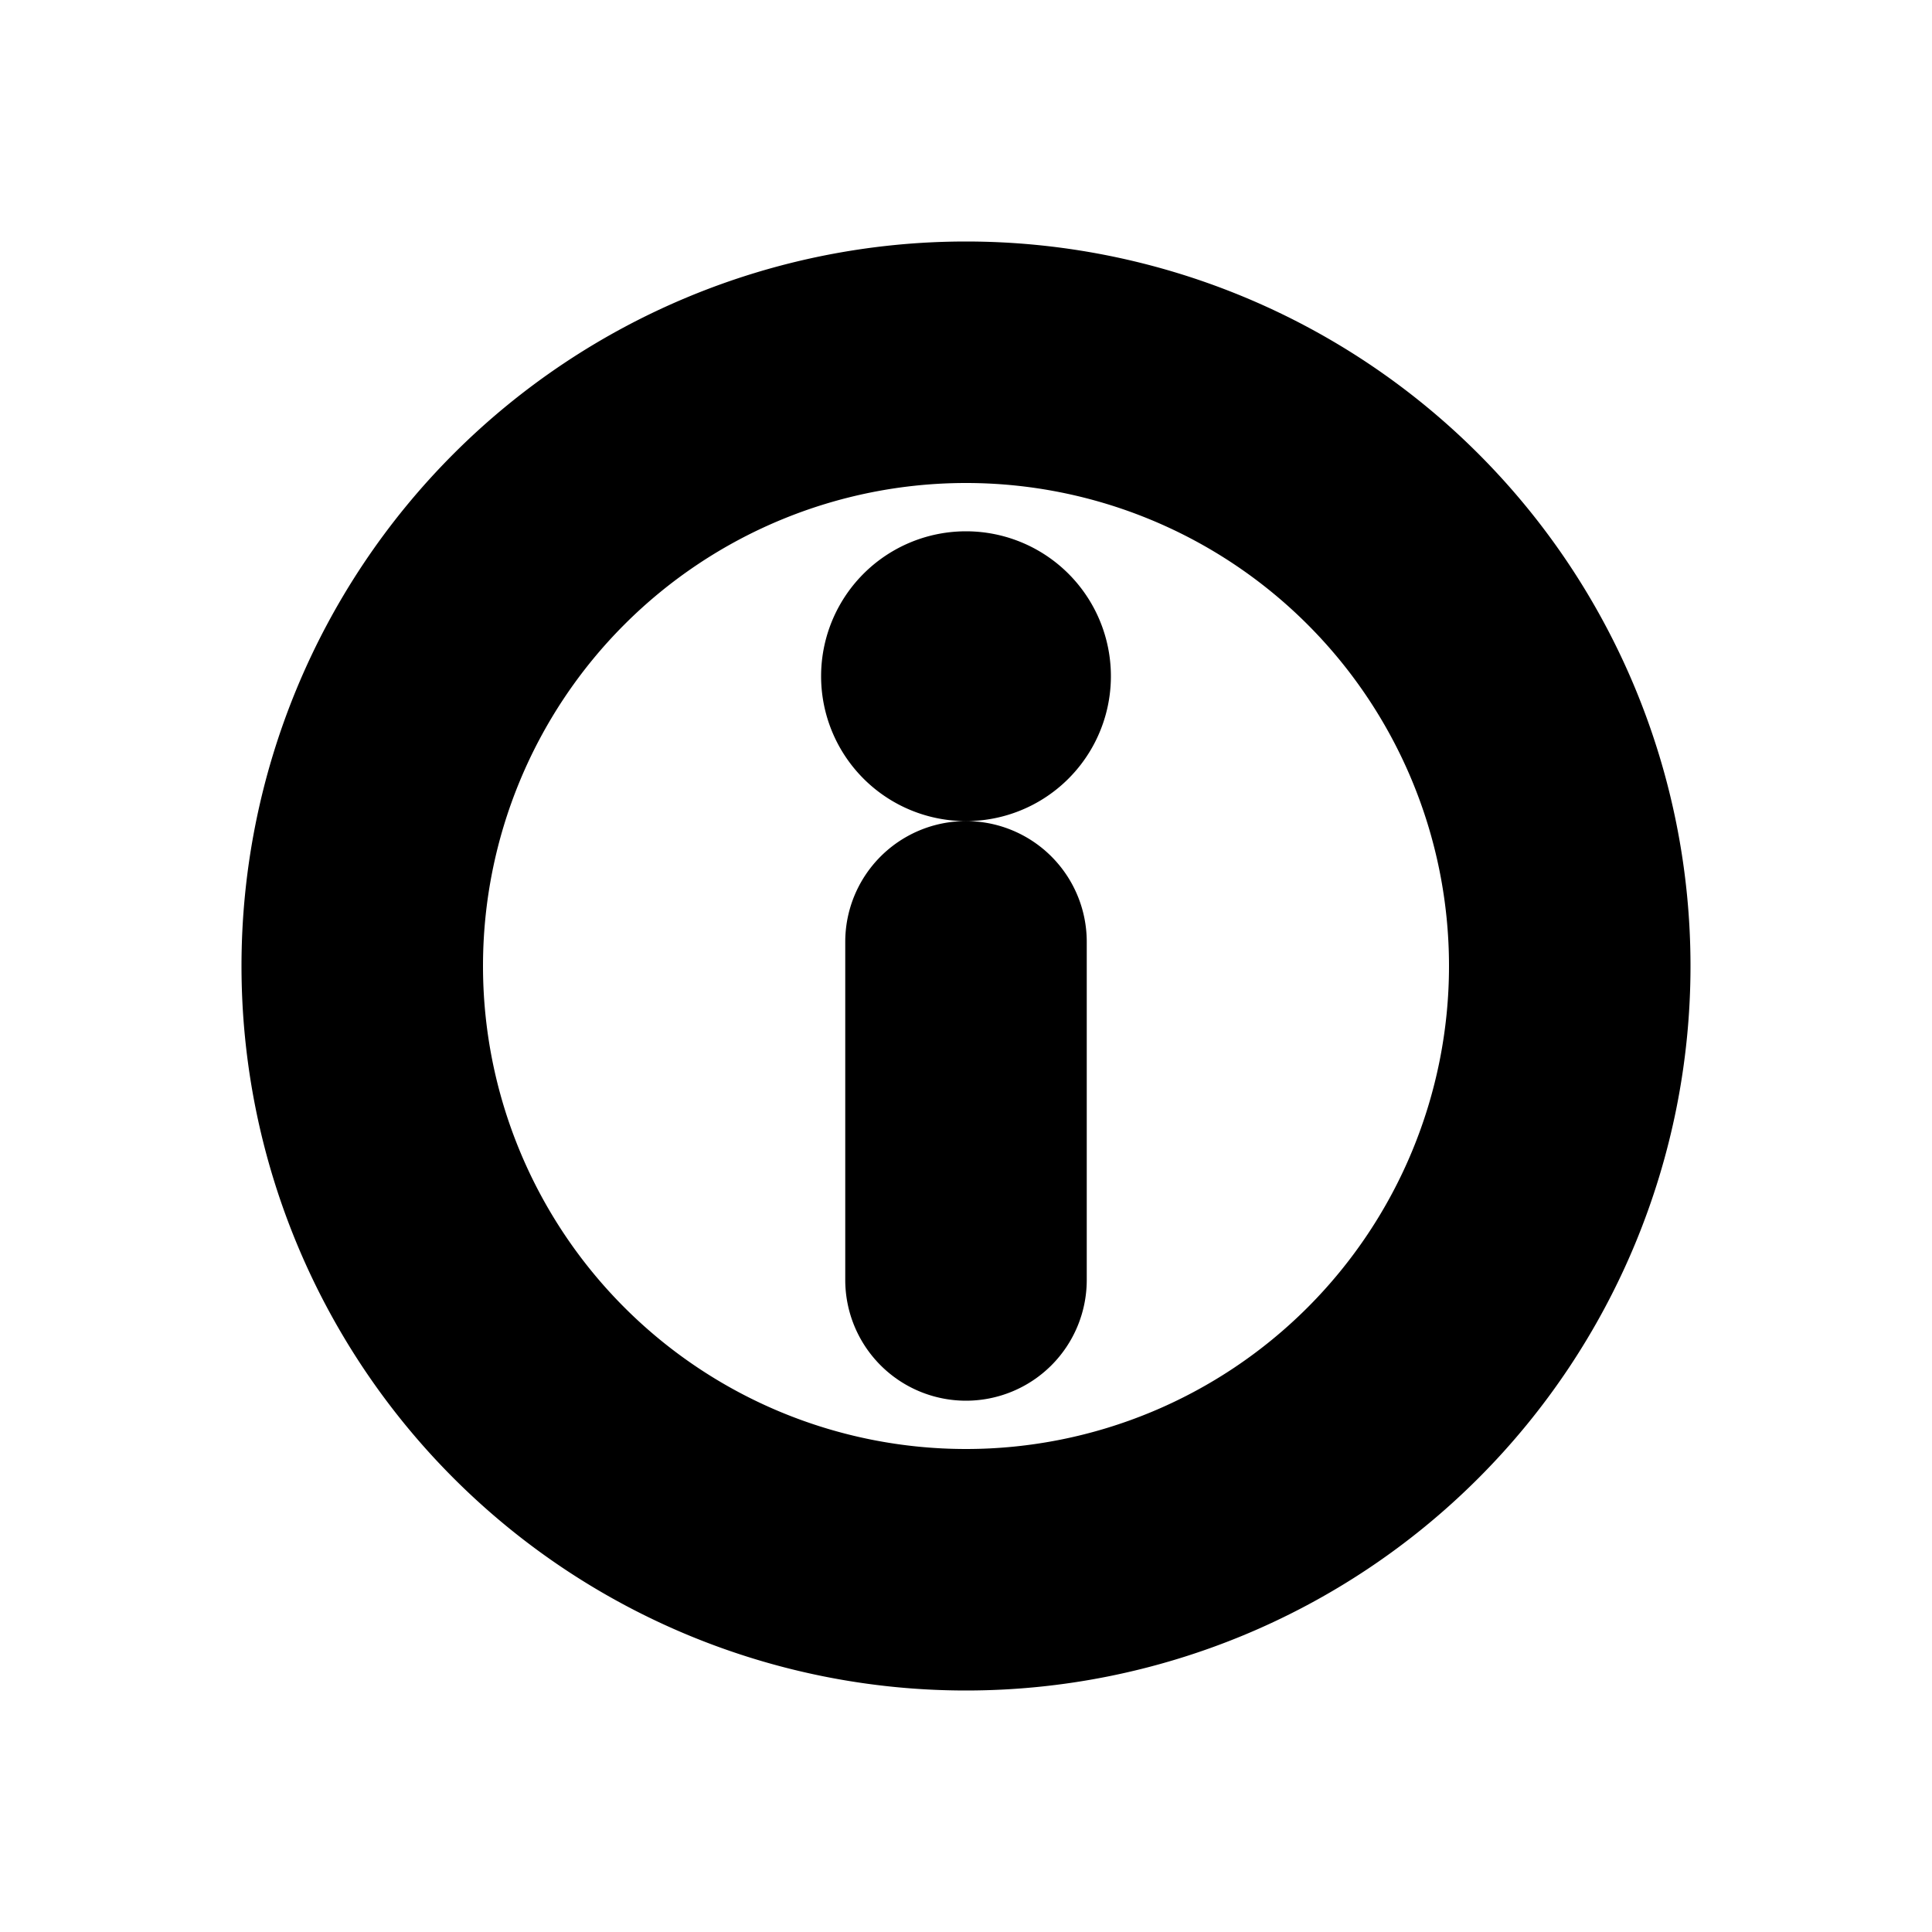 <svg xmlns="http://www.w3.org/2000/svg" viewBox="0 0 20 20" fill="currentColor" stroke="currentColor"><path d="M10 14a.75.75 0 0 1-.75-.75v-3.5a.75.75 0 0 1 1.5 0v3.5A.75.75 0 0 1 10 14M9 7a1 1 0 1 1 2 0 1 1 0 0 1-2 0"/><path fill-rule="evenodd" d="M17 10a7 7 0 1 1-14 0 7 7 0 0 1 14 0m-1.5 0a5.5 5.5 0 1 1-11 0 5.5 5.5 0 0 1 11 0"/></svg>